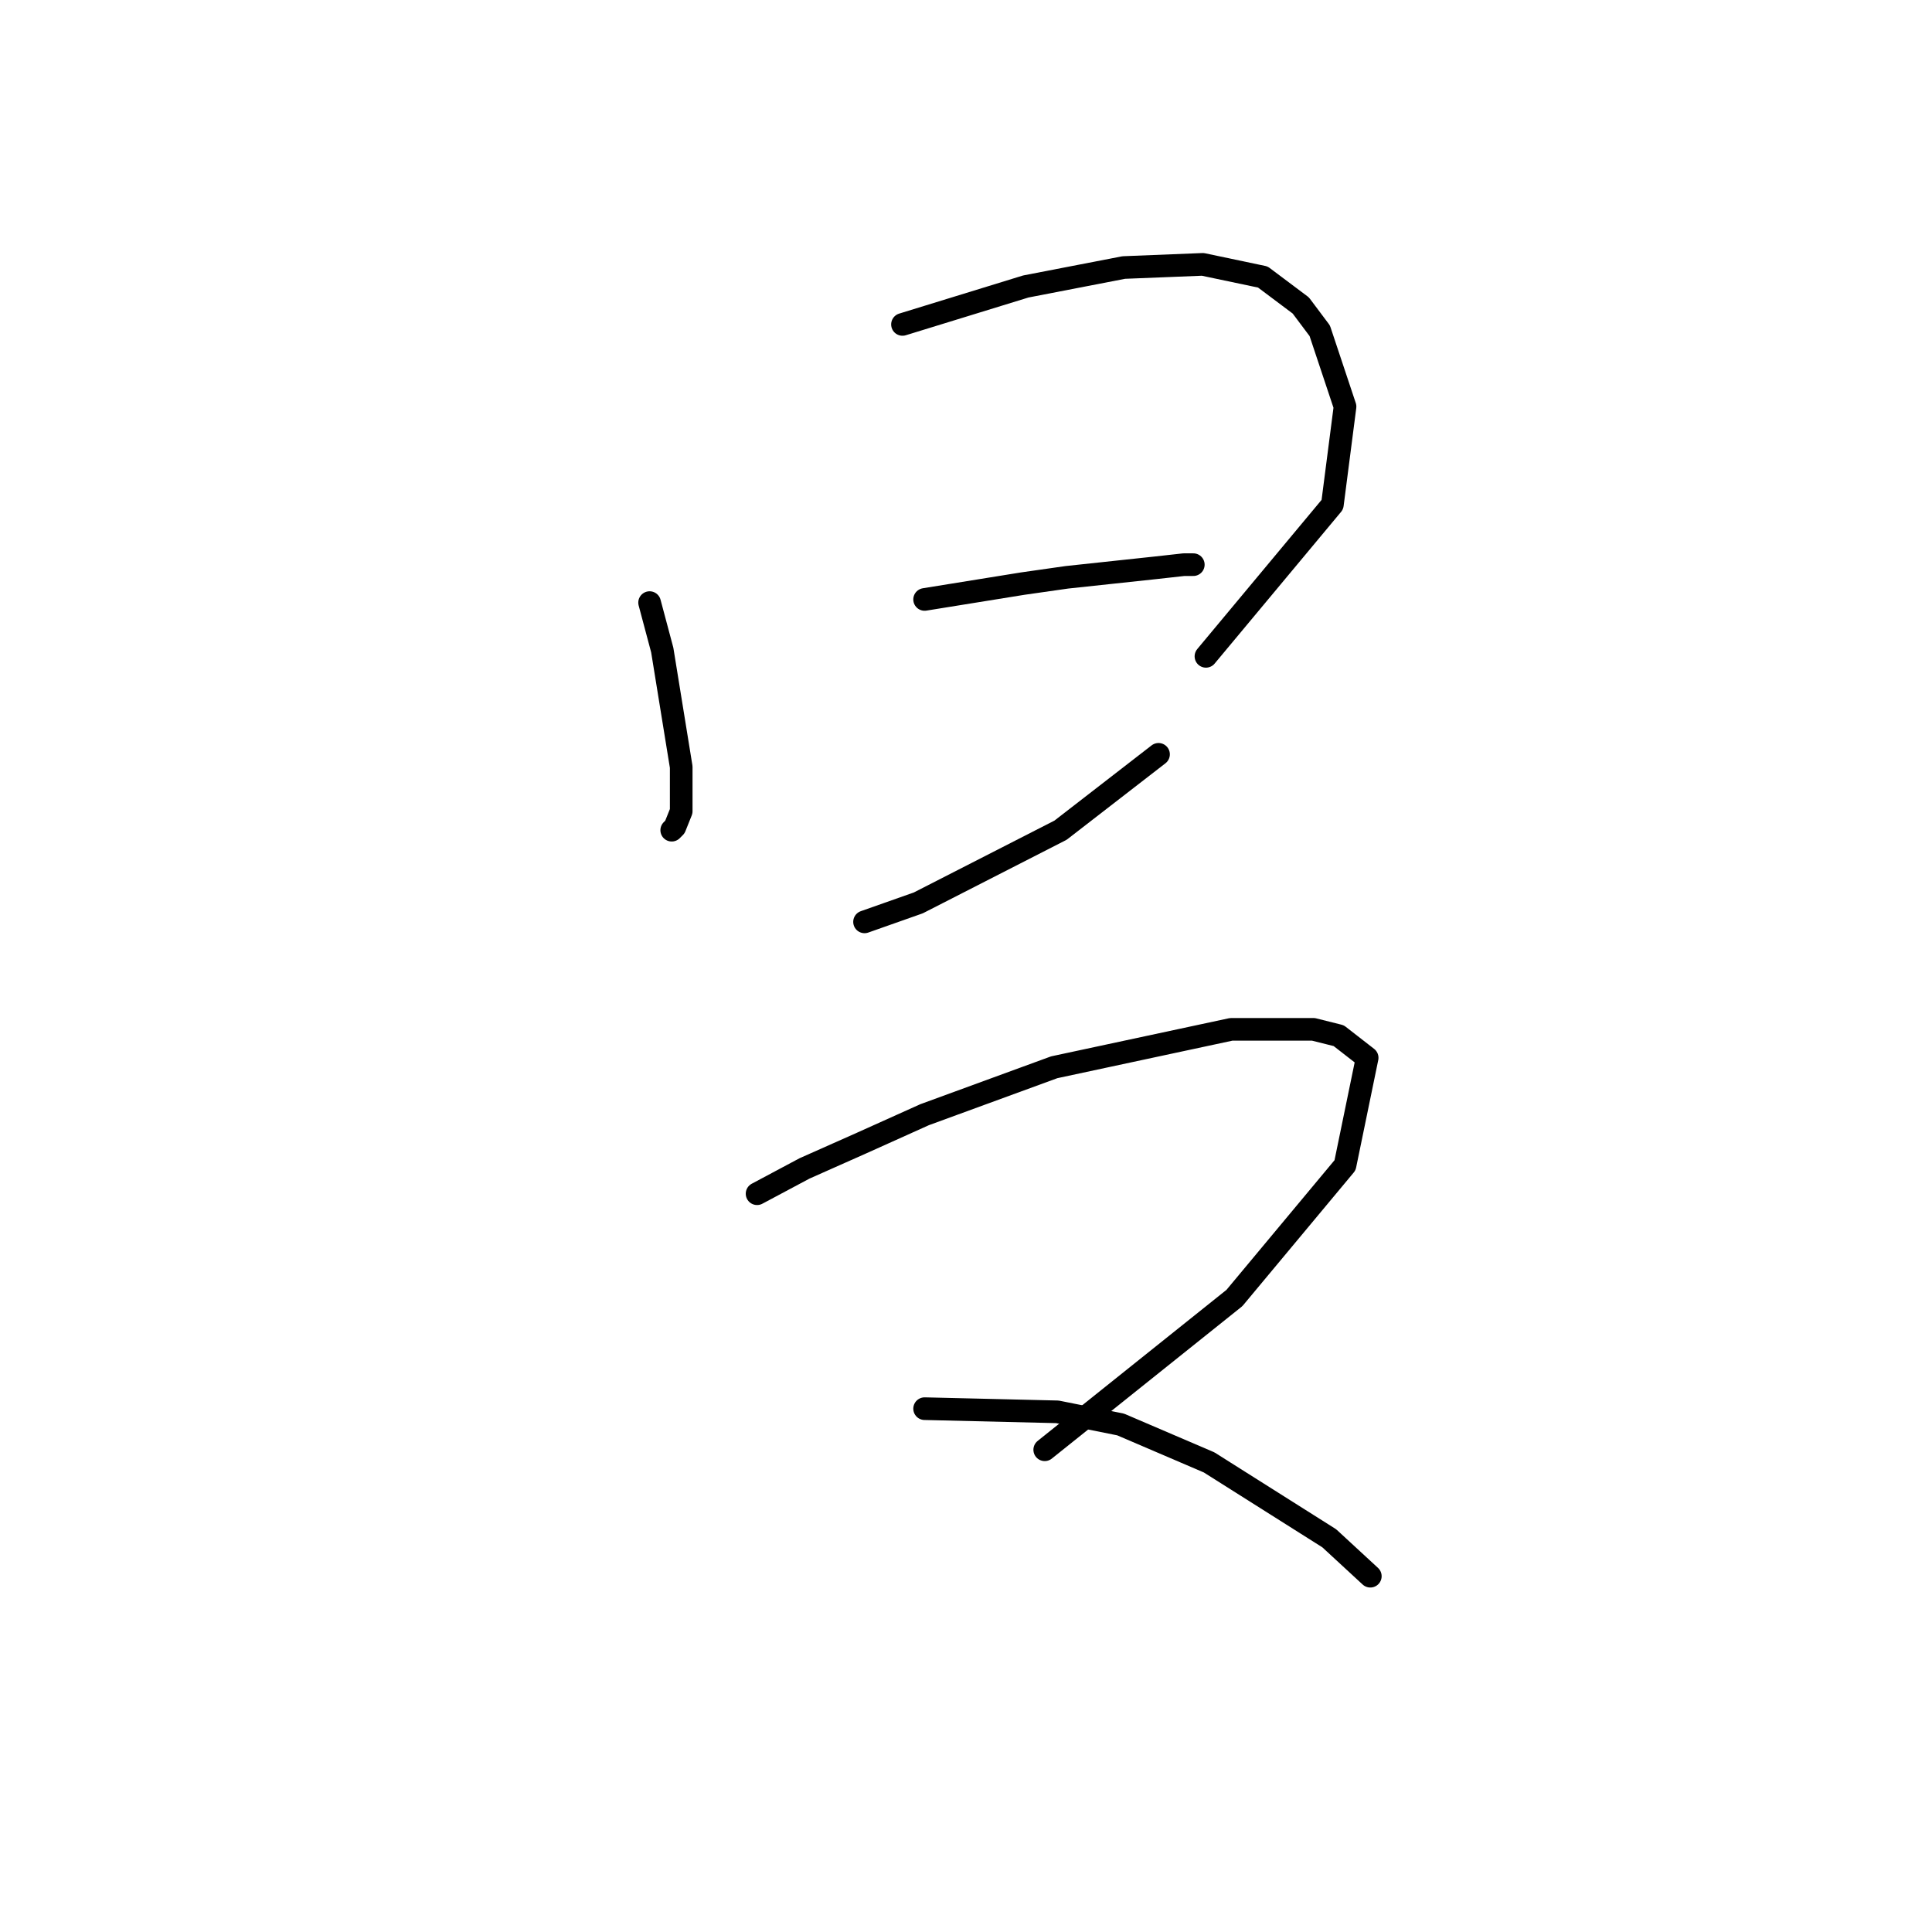 <?xml version="1.0" standalone="no"?>
    <svg width="256" height="256" xmlns="http://www.w3.org/2000/svg" version="1.1">
    <polyline stroke="black" stroke-width="3" stroke-linecap="round" fill="transparent" stroke-linejoin="round" points="86.075 79.848 87.751 86.13 90.264 101.628 90.264 107.492 89.426 109.586 89.007 110.005 89.007 110.005 " />
        <polyline stroke="black" stroke-width="3" stroke-linecap="round" fill="transparent" stroke-linejoin="round" points="119.584 42.988 135.919 37.962 148.904 35.449 159.375 35.03 167.333 36.705 172.36 40.475 174.873 43.826 178.224 53.878 176.548 66.863 159.794 86.968 159.794 86.968 " />
        <polyline stroke="black" stroke-width="3" stroke-linecap="round" fill="transparent" stroke-linejoin="round" points="122.516 79.429 135.5 77.334 141.364 76.497 153.092 75.24 156.862 74.821 158.119 74.821 158.119 74.821 " />
        <polyline stroke="black" stroke-width="3" stroke-linecap="round" fill="transparent" stroke-linejoin="round" points="114.557 122.152 121.678 119.639 140.527 110.005 153.511 99.953 153.511 99.953 " />
        <polyline stroke="black" stroke-width="3" stroke-linecap="round" fill="transparent" stroke-linejoin="round" points="100.316 158.174 106.599 154.823 114.139 151.472 122.516 147.702 139.689 141.419 163.145 136.393 174.035 136.393 177.386 137.231 181.156 140.163 178.224 154.404 163.564 171.996 138.432 192.101 138.432 192.101 " />
        <polyline stroke="black" stroke-width="3" stroke-linecap="round" fill="transparent" stroke-linejoin="round" points="122.516 186.656 140.108 187.075 148.485 188.75 160.213 193.776 176.129 203.829 181.574 208.855 181.574 208.855 " />
        </svg>